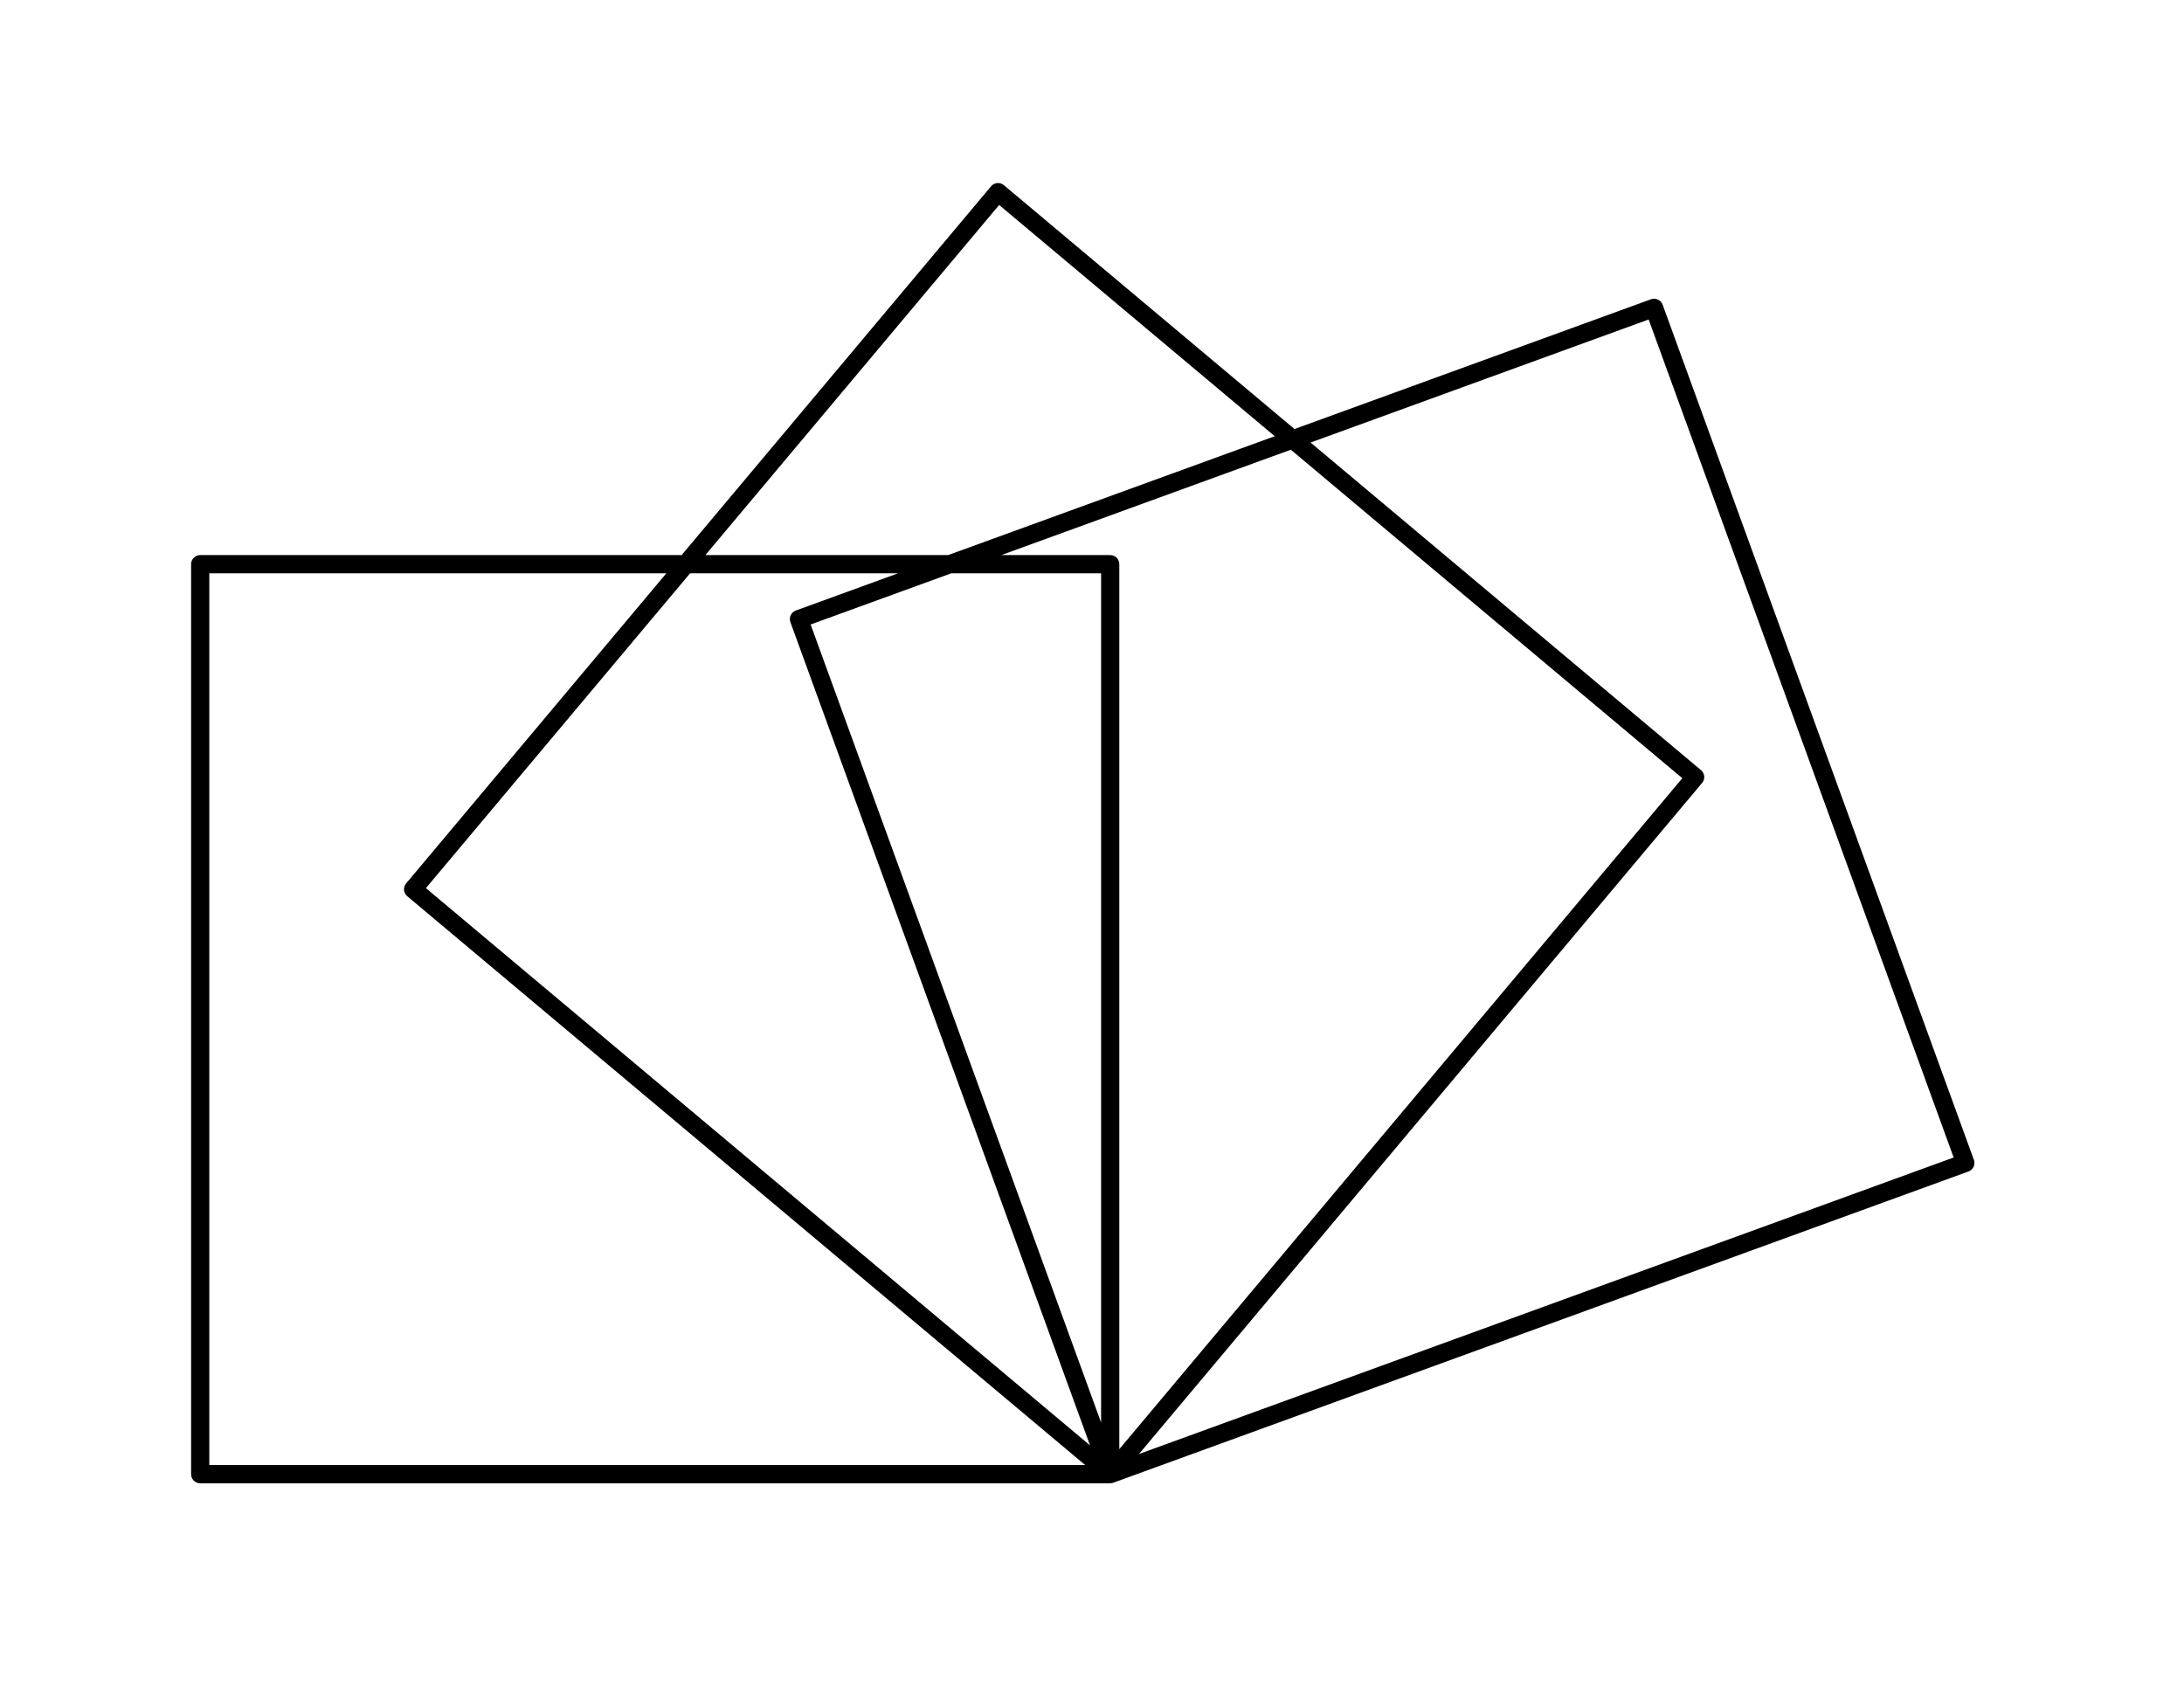 <?xml version="1.0" ?><!DOCTYPE svg  PUBLIC '-//W3C//DTD SVG 1.1//EN'  'http://www.w3.org/Graphics/SVG/1.1/DTD/svg11.dtd'><svg height="93.000" viewBox="-61.000 -81.000 120.000 93.000" width="120.000" xmlns="http://www.w3.org/2000/svg"><polyline fill="none" points="0.0,0.0 46.985,-17.101 29.884,-64.086 -17.101,-46.985 -7.1054273576e-15,-7.1054273576e-15 32.139,-38.302 -6.163,-70.442 -38.302,-32.139 -7.1054273576e-15,-7.1054273576e-15 1.50990331349e-14,-50.0 -50.0,-50.0 -50.0,-3.5527136788e-14 -1.42108547152e-14,-4.1378253019e-15" stroke="#000" stroke-linecap="round" stroke-linejoin="round"/><polygon fill="none" fill-rule="evenodd" points="0.0,0.0 0.0,0.0 0.0,0.0" stroke-linejoin="round"/><line fill="none" stroke="none" stroke-linecap="round" x1="0.0" x2="0.0" y1="0.0" y2="0.0"/></svg>